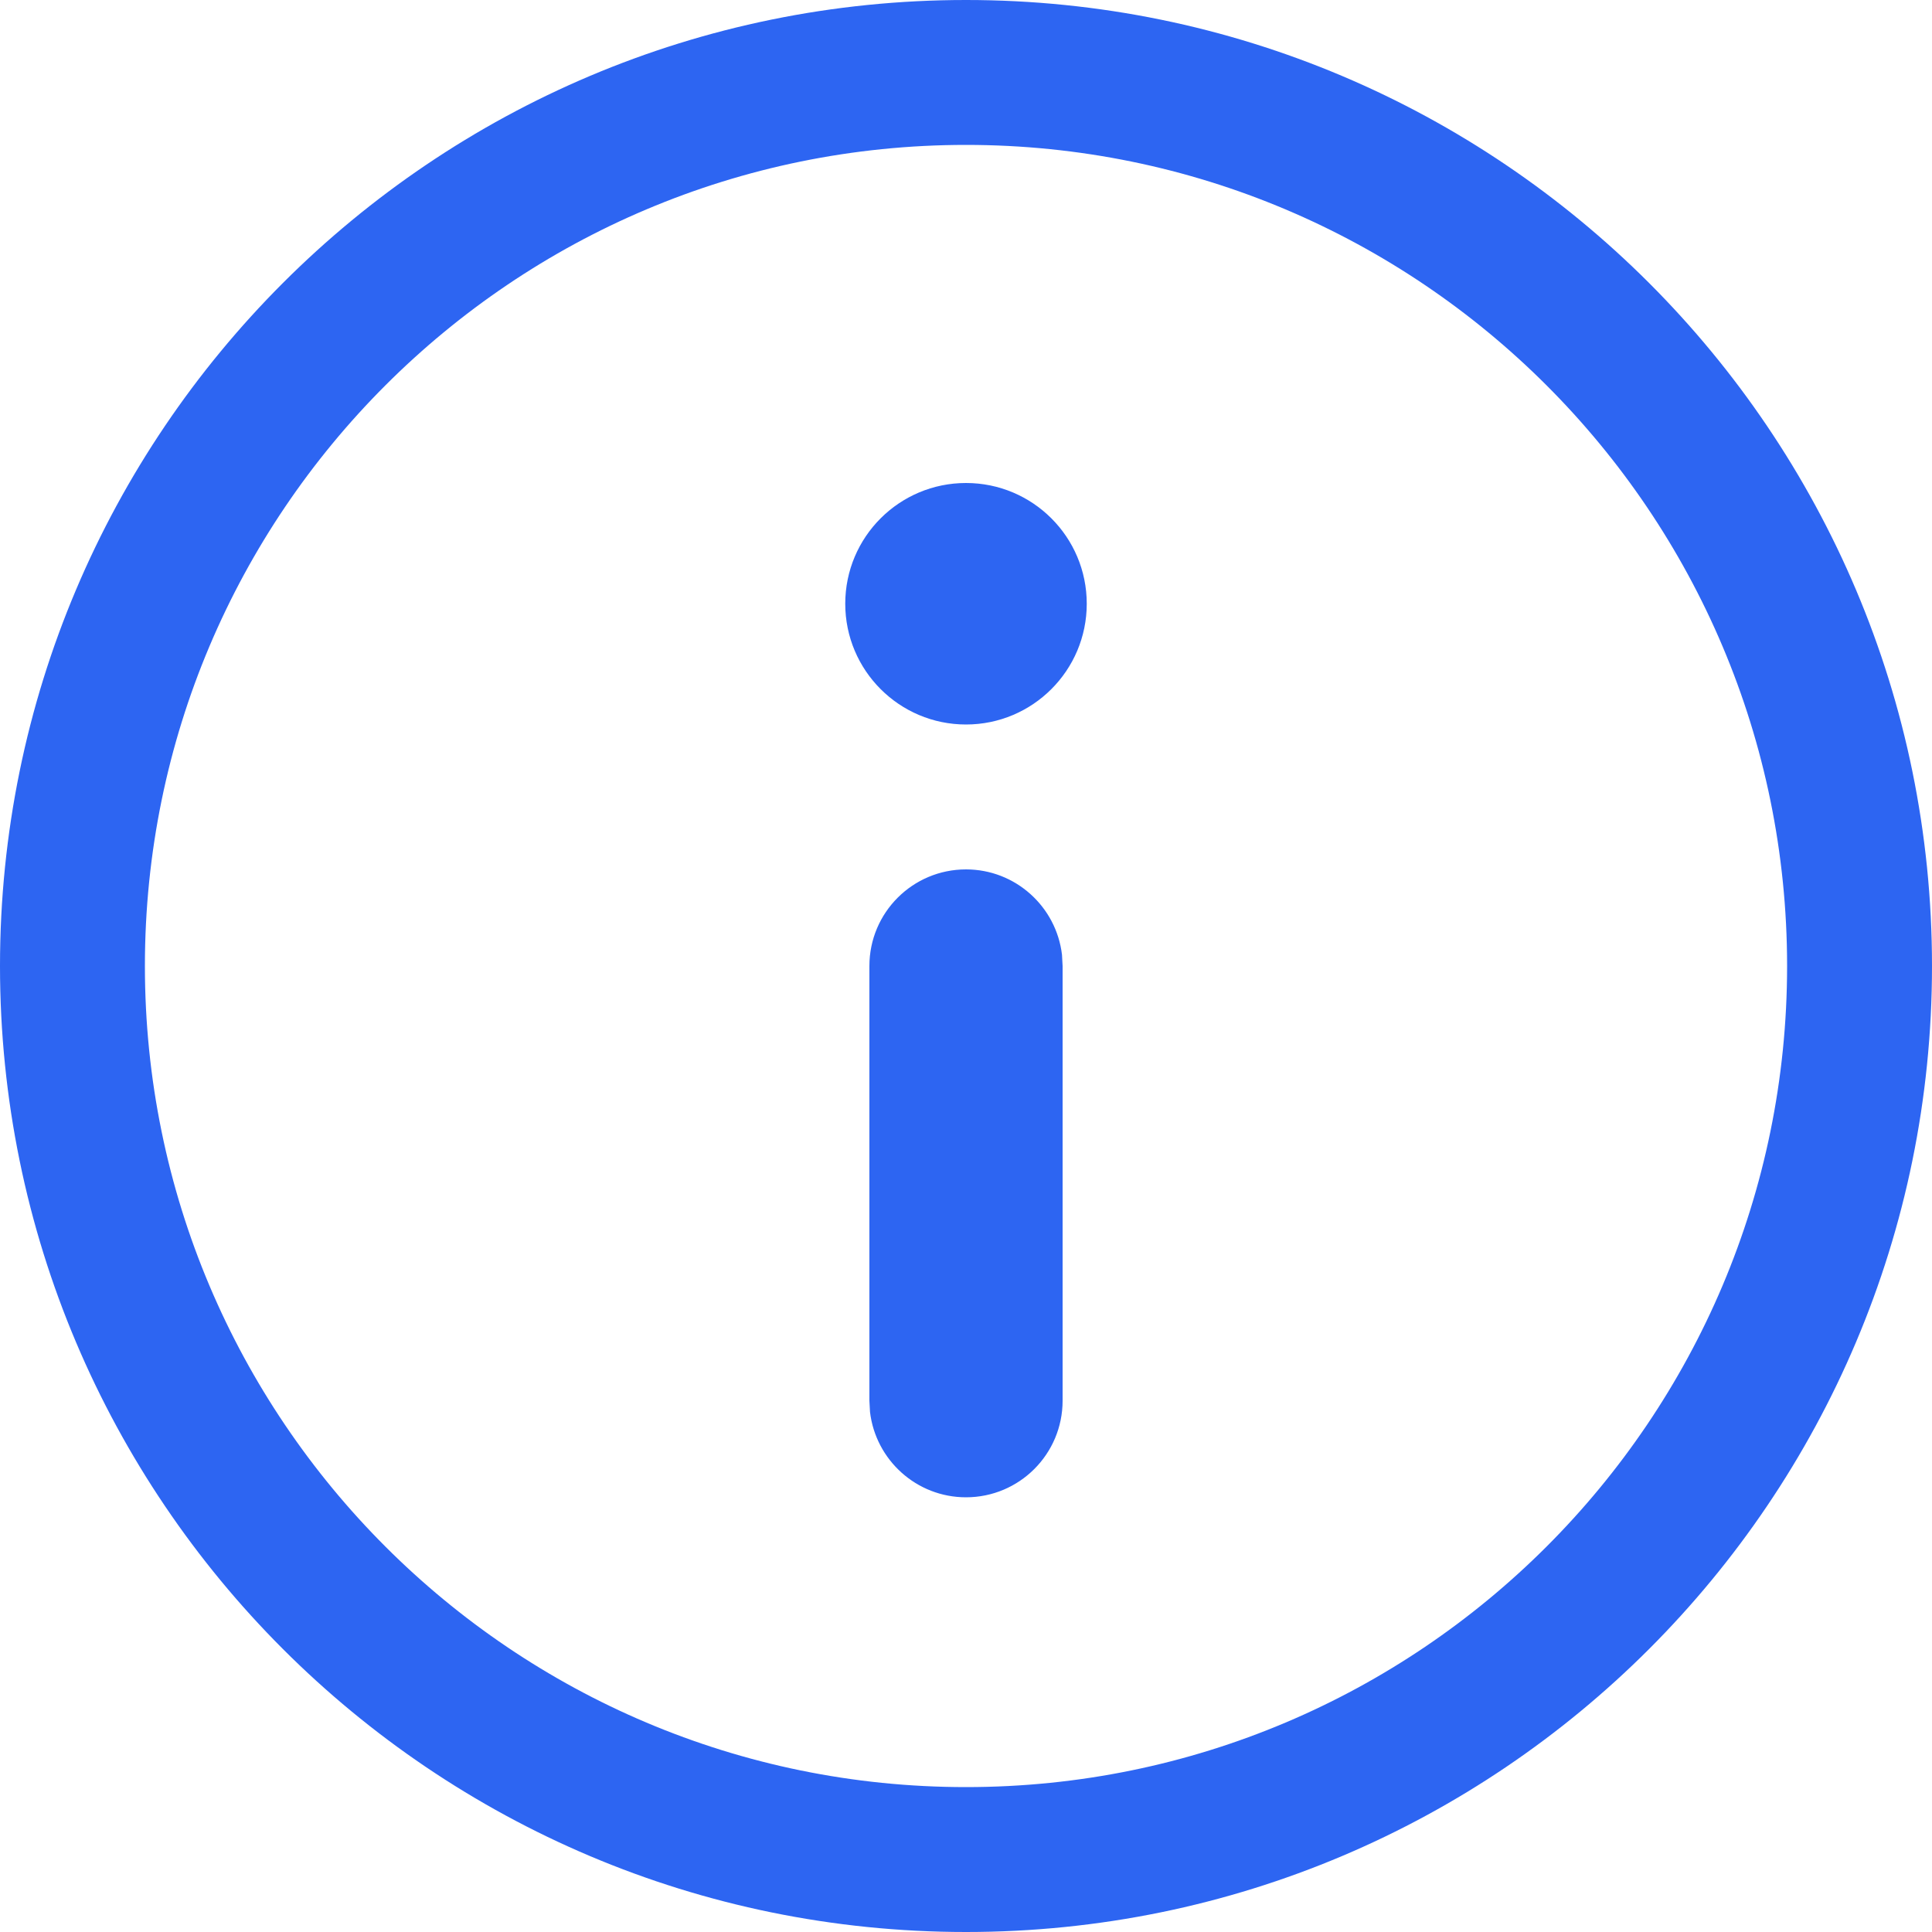 <svg xmlns='http://www.w3.org/2000/svg' width='16' height='16' viewBox='0 0 16 16' fill='none'><path fill-rule='evenodd' clip-rule='evenodd' d='M16 8C16 3.582 12.418 0 8 0C3.582 0 0 3.582 0 8C0 12.418 3.582 16 8 16C12.418 16 16 12.418 16 8ZM1.2 8C1.2 4.244 4.244 1.2 8 1.2C11.755 1.2 14.8 4.244 14.8 8C14.8 11.755 11.755 14.8 8 14.8C4.244 14.8 1.2 11.755 1.2 8ZM9 5C9 5.552 8.552 6 8 6C7.448 6 7 5.552 7 5C7 4.447 7.448 4 8 4C8.552 4 9 4.447 9 5ZM8.795 7.907C8.748 7.509 8.41 7.2 8 7.2C7.558 7.2 7.2 7.558 7.2 8V11.6L7.205 11.693C7.252 12.091 7.59 12.4 8 12.4C8.442 12.4 8.8 12.042 8.8 11.6V8L8.795 7.907Z' fill='#2D65F2'/></svg>